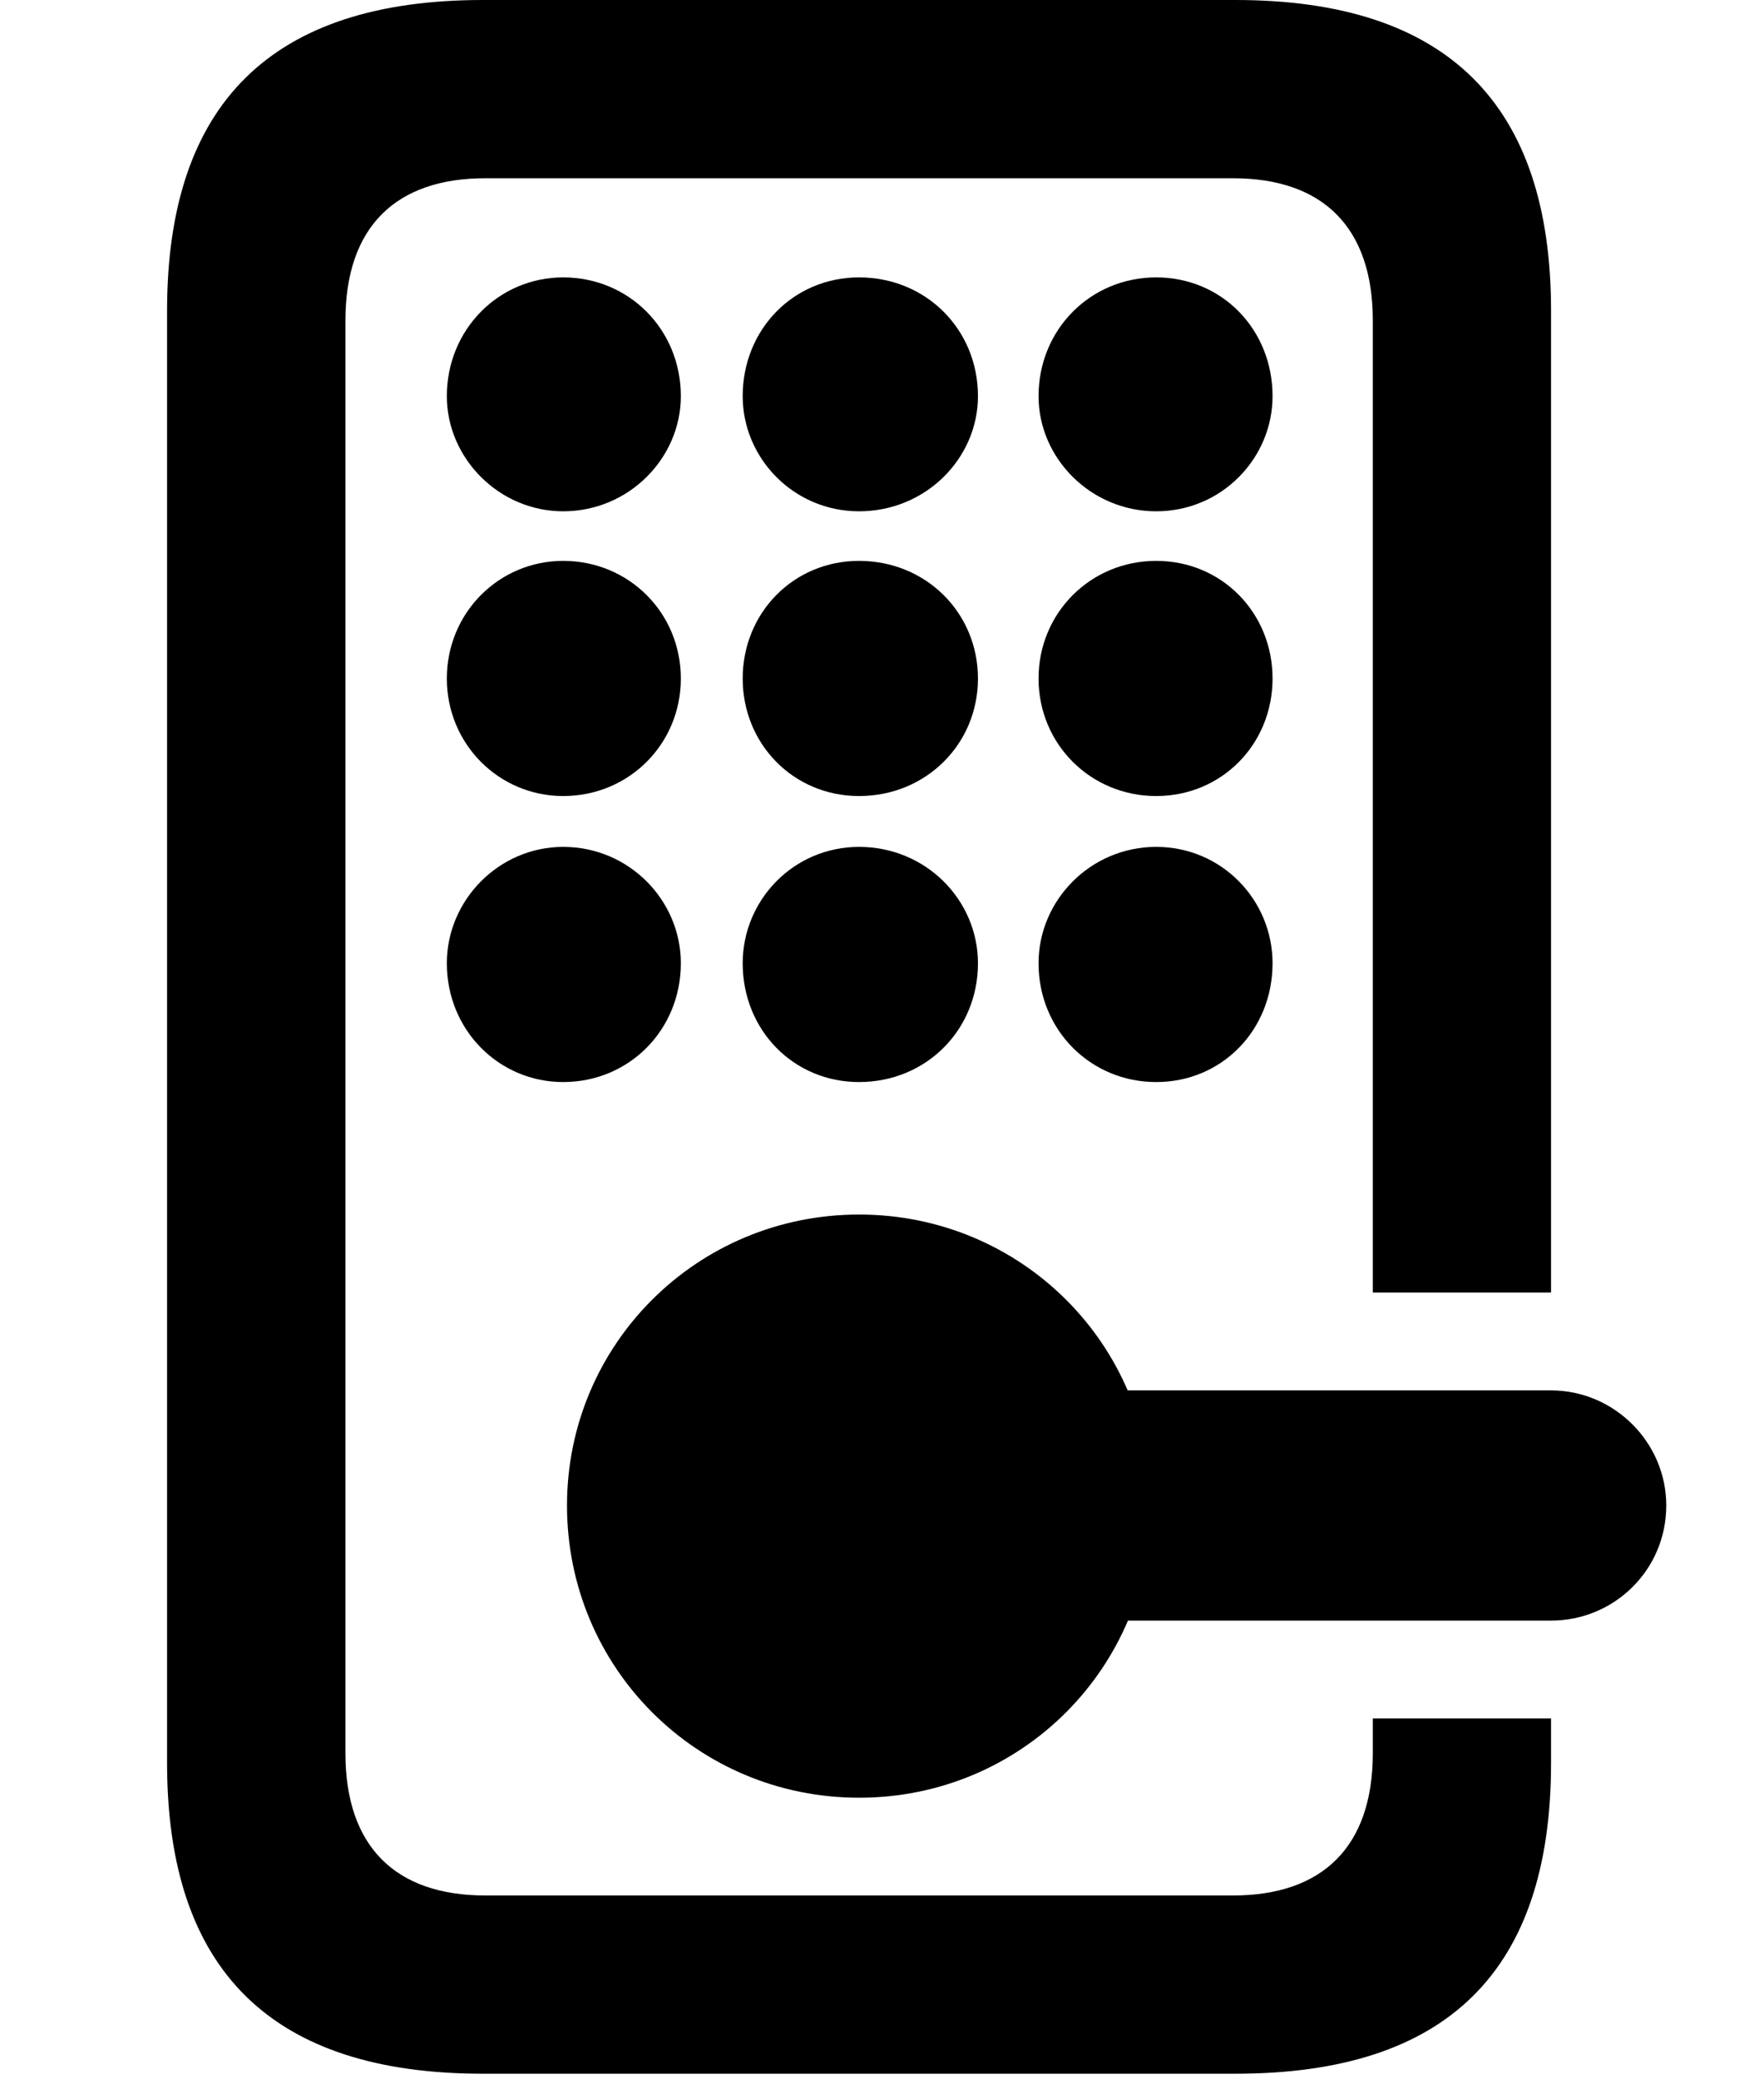 <svg version="1.1" xmlns="http://www.w3.org/2000/svg" xmlns:xlink="http://www.w3.org/1999/xlink" width="13.916" height="16.396" viewBox="0 0 13.916 16.396">
 <g>
  <rect height="16.396" opacity="0" width="13.916" x="0" y="0"/>
  <path d="M12.236 2.451L12.236 10.195L10.83 10.195L10.83 2.529C10.83 1.787 10.43 1.406 9.727 1.406L3.828 1.406C3.125 1.406 2.725 1.787 2.725 2.529L2.725 13.828C2.725 14.57 3.125 14.951 3.828 14.951L9.727 14.951C10.43 14.951 10.83 14.57 10.83 13.828L10.83 13.555L12.236 13.555L12.236 13.906C12.236 15.547 11.416 16.357 9.746 16.357L3.809 16.357C2.148 16.357 1.318 15.547 1.318 13.906L1.318 2.451C1.318 0.811 2.148 0 3.809 0L9.746 0C11.416 0 12.236 0.82 12.236 2.451Z" fill="currentColor"/>
  <path d="M5.371 7.598C5.371 8.125 4.961 8.535 4.443 8.535C3.936 8.535 3.525 8.125 3.525 7.598C3.525 7.1 3.936 6.68 4.443 6.68C4.961 6.68 5.371 7.1 5.371 7.598ZM7.715 7.598C7.715 8.125 7.305 8.535 6.777 8.535C6.26 8.535 5.859 8.125 5.859 7.598C5.859 7.1 6.26 6.68 6.777 6.68C7.305 6.68 7.715 7.1 7.715 7.598ZM10.039 7.598C10.039 8.125 9.639 8.535 9.121 8.535C8.604 8.535 8.193 8.125 8.193 7.598C8.193 7.1 8.604 6.68 9.121 6.68C9.639 6.68 10.039 7.1 10.039 7.598ZM5.371 5.352C5.371 5.869 4.961 6.279 4.443 6.279C3.936 6.279 3.525 5.869 3.525 5.352C3.525 4.834 3.936 4.424 4.443 4.424C4.961 4.424 5.371 4.834 5.371 5.352ZM7.715 5.352C7.715 5.869 7.305 6.279 6.777 6.279C6.26 6.279 5.859 5.869 5.859 5.352C5.859 4.834 6.26 4.424 6.777 4.424C7.305 4.424 7.715 4.834 7.715 5.352ZM10.039 5.352C10.039 5.869 9.639 6.279 9.121 6.279C8.604 6.279 8.193 5.869 8.193 5.352C8.193 4.834 8.604 4.424 9.121 4.424C9.639 4.424 10.039 4.834 10.039 5.352ZM5.371 3.125C5.371 3.613 4.961 4.033 4.443 4.033C3.936 4.033 3.525 3.613 3.525 3.125C3.525 2.598 3.936 2.188 4.443 2.188C4.961 2.188 5.371 2.598 5.371 3.125ZM7.715 3.125C7.715 3.613 7.305 4.033 6.777 4.033C6.26 4.033 5.859 3.613 5.859 3.125C5.859 2.598 6.26 2.188 6.777 2.188C7.305 2.188 7.715 2.598 7.715 3.125ZM10.039 3.125C10.039 3.613 9.639 4.033 9.121 4.033C8.604 4.033 8.193 3.613 8.193 3.125C8.193 2.598 8.604 2.188 9.121 2.188C9.639 2.188 10.039 2.598 10.039 3.125Z" fill="currentColor"/>
  <path d="M6.777 14.18C8.057 14.18 9.082 13.154 9.082 11.875C9.082 10.605 8.057 9.58 6.777 9.58C5.498 9.58 4.473 10.605 4.473 11.875C4.473 13.154 5.498 14.18 6.777 14.18ZM6.816 12.783L12.236 12.783C12.734 12.783 13.145 12.383 13.145 11.875C13.145 11.377 12.734 10.967 12.236 10.967L6.816 10.967C6.309 10.967 5.898 11.377 5.898 11.875C5.898 12.383 6.309 12.783 6.816 12.783Z" fill="currentColor"/>
 </g>
</svg>
